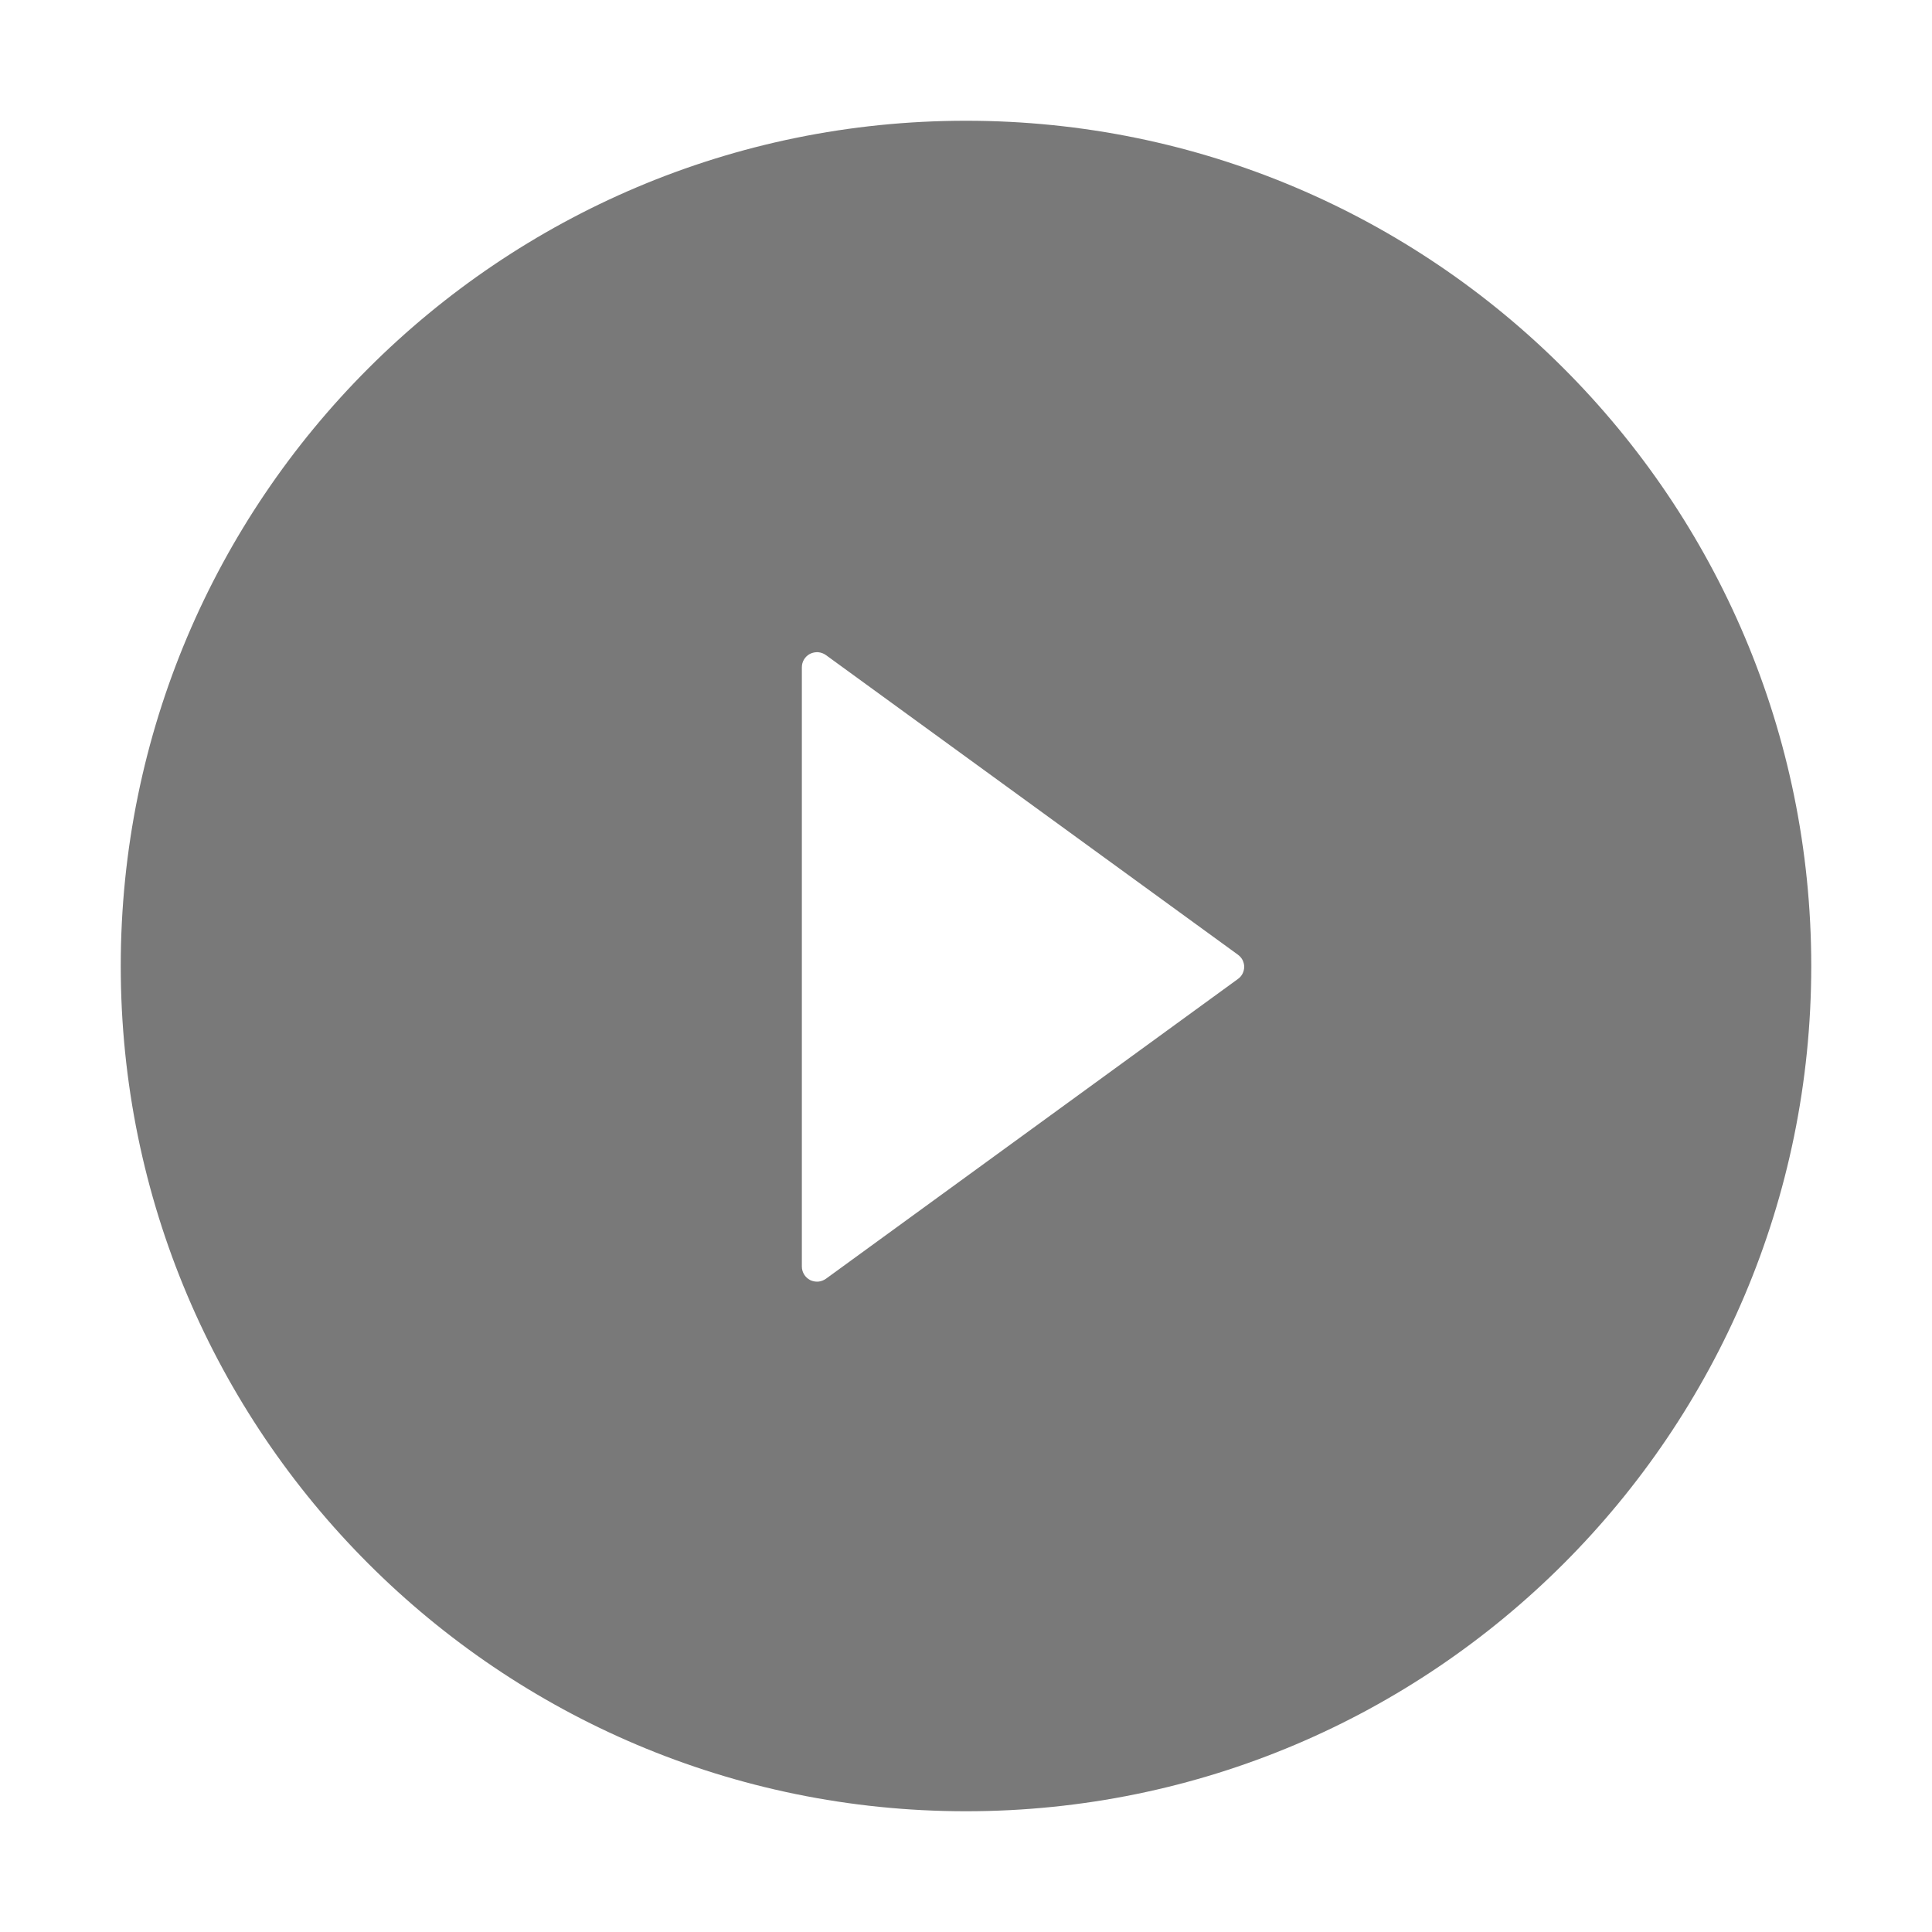 <svg width="24" height="24" viewBox="0 0 24 24" fill="none" xmlns="http://www.w3.org/2000/svg">
<g opacity="0.8">
<path d="M12 1.5C6.202 1.5 1.5 6.202 1.5 12C1.5 17.798 6.202 22.5 12 22.5C17.798 22.5 22.5 17.798 22.5 12C22.5 6.202 17.798 1.5 12 1.5ZM15.377 12.162L10.259 15.886C10.23 15.906 10.197 15.918 10.163 15.921C10.129 15.923 10.094 15.916 10.063 15.901C10.033 15.885 10.007 15.861 9.989 15.832C9.971 15.802 9.961 15.768 9.961 15.734V8.29C9.961 8.255 9.97 8.221 9.988 8.192C10.006 8.162 10.032 8.138 10.063 8.122C10.094 8.107 10.128 8.1 10.163 8.102C10.197 8.105 10.231 8.117 10.259 8.137L15.377 11.859C15.402 11.877 15.421 11.899 15.435 11.925C15.448 11.952 15.456 11.981 15.456 12.011C15.456 12.04 15.448 12.069 15.435 12.096C15.421 12.122 15.402 12.145 15.377 12.162Z" fill="#585858"/>
</g>
</svg>
